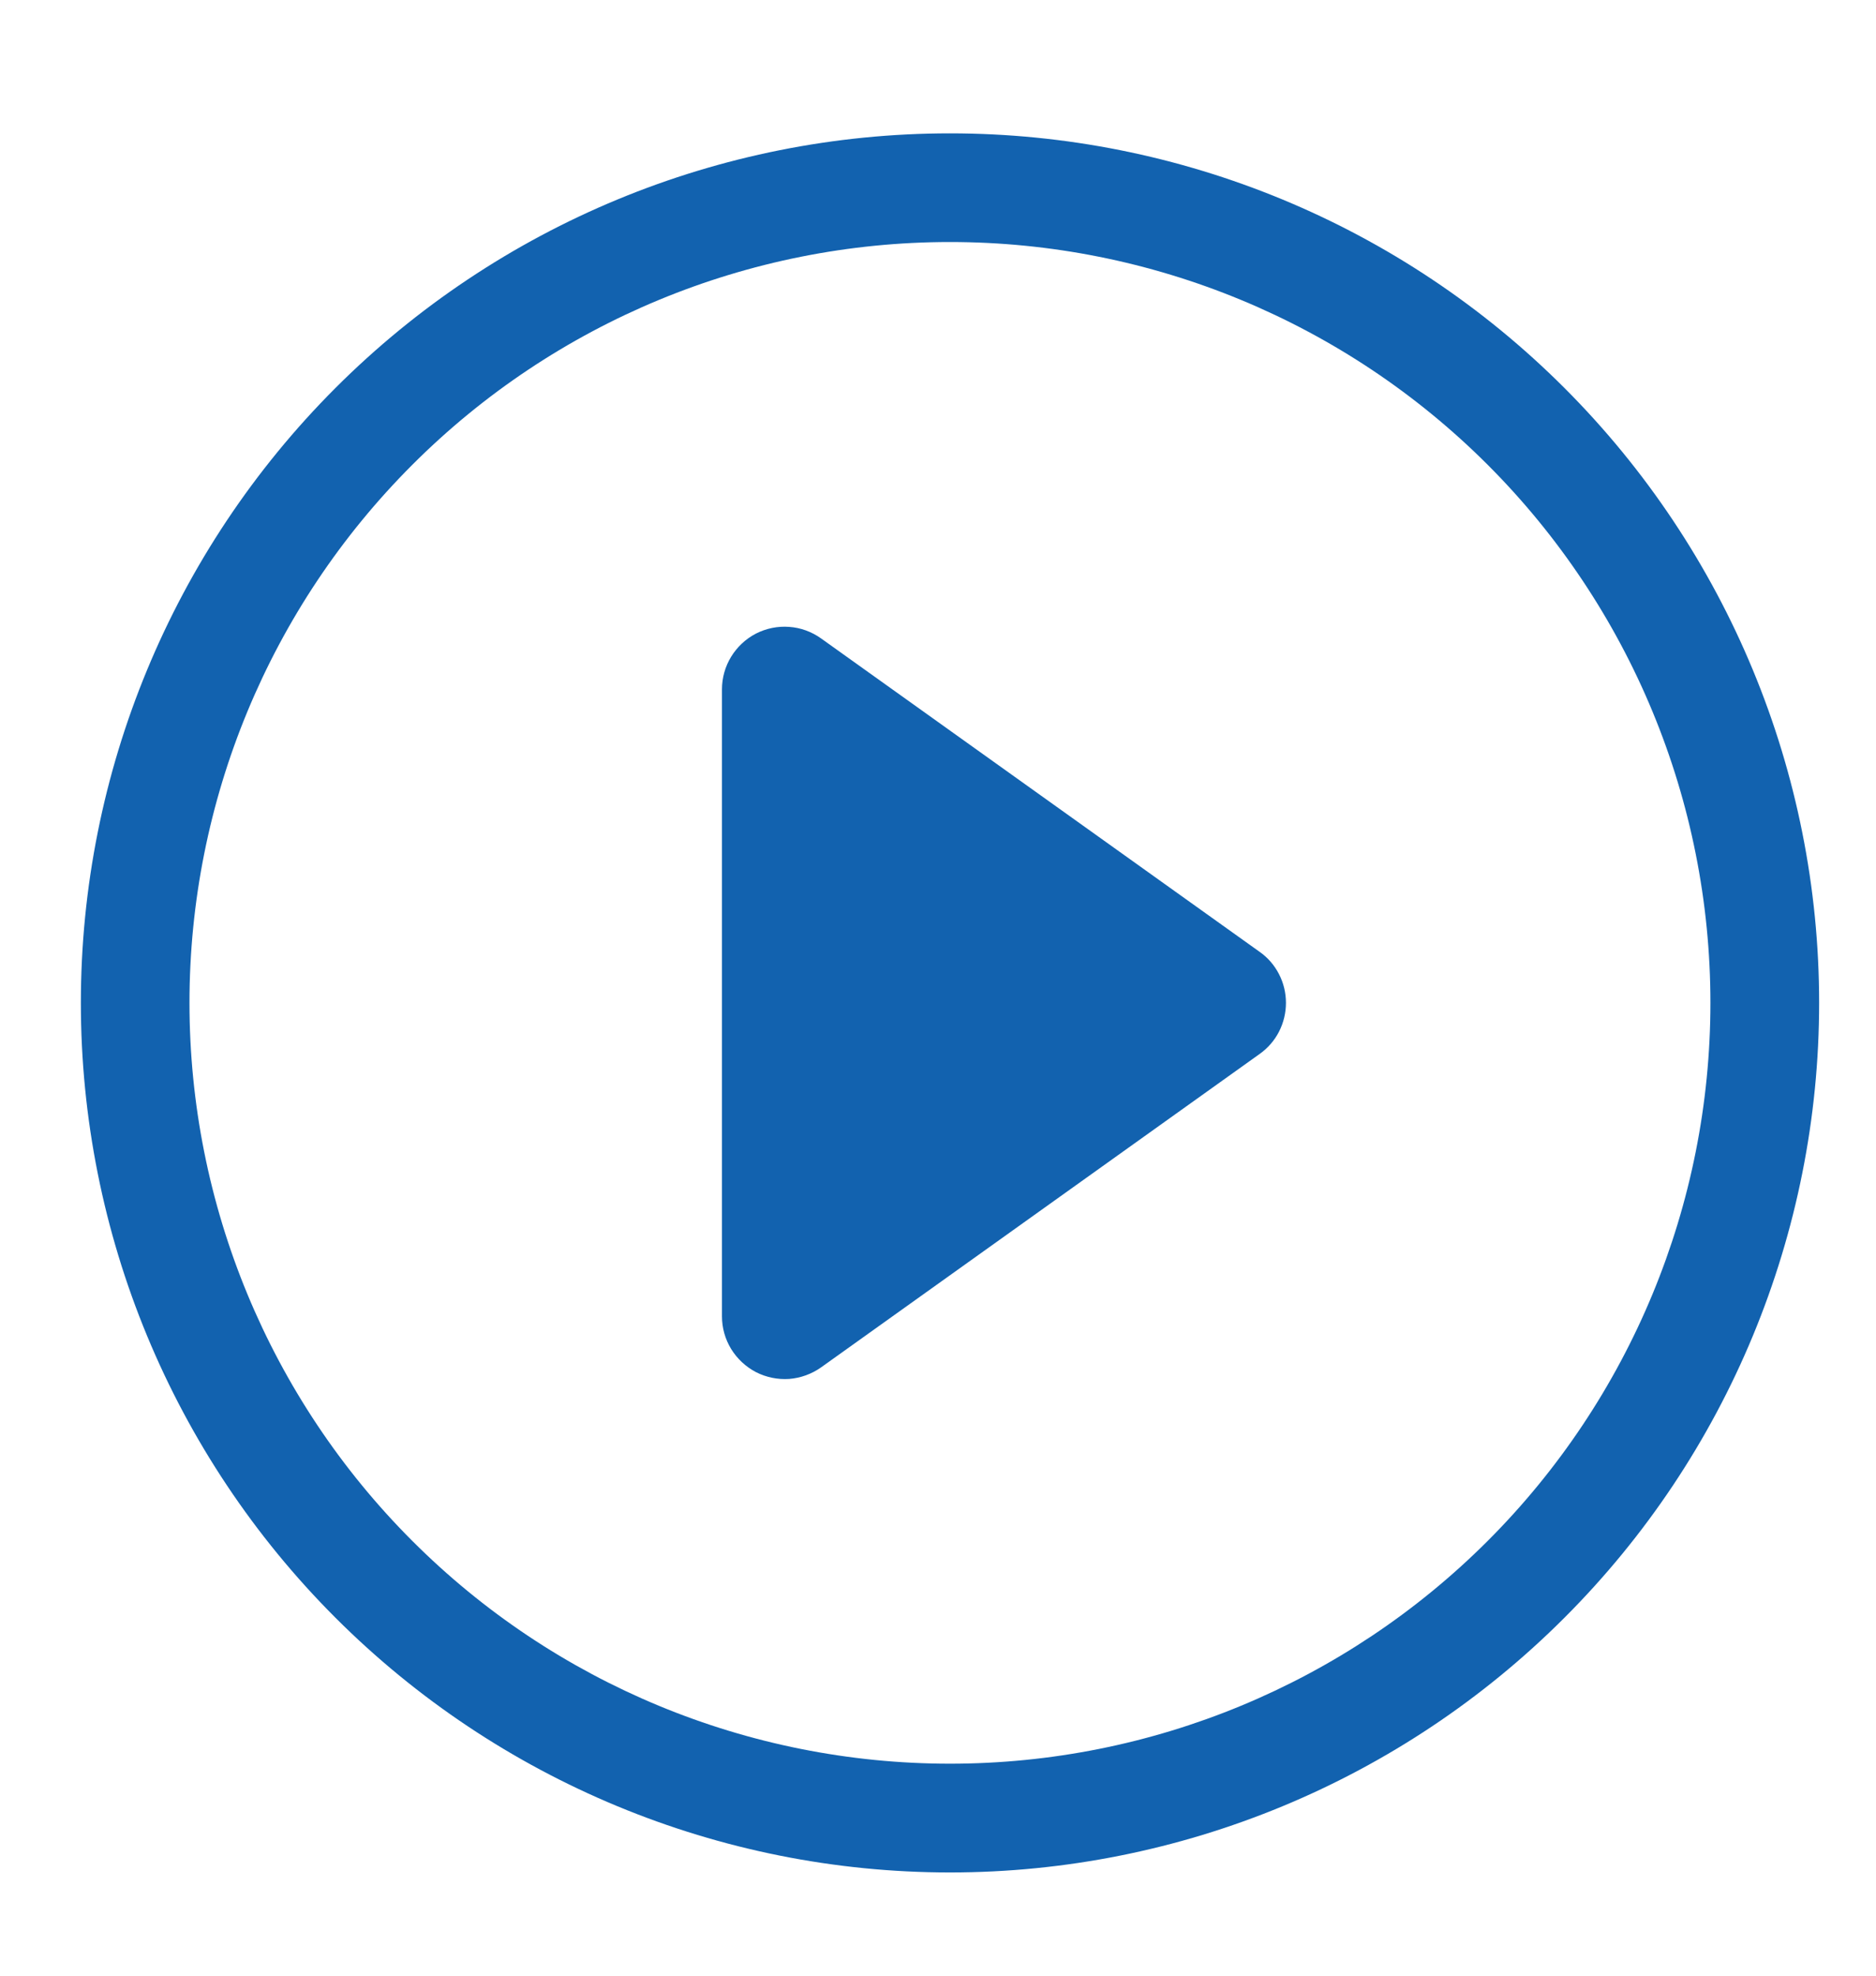 <svg width="19" height="20" viewBox="0 0 19 20" fill="none" xmlns="http://www.w3.org/2000/svg">
<g clip-path="url(#clip0_1038_1444)">
<path d="M9.621 17.854C7.578 17.854 5.619 17.043 4.175 15.598C2.73 14.154 1.919 12.195 1.919 10.152C1.919 8.109 2.73 6.15 4.175 4.706C5.619 3.261 7.578 2.45 9.621 2.45C11.664 2.45 13.623 3.261 15.068 4.706C16.512 6.15 17.323 8.109 17.323 10.152C17.323 12.195 16.512 14.154 15.068 15.598C13.623 17.043 11.664 17.854 9.621 17.854ZM9.621 18.955C11.956 18.955 14.195 18.027 15.845 16.376C17.496 14.726 18.424 12.487 18.424 10.152C18.424 7.818 17.496 5.579 15.845 3.928C14.195 2.277 11.956 1.35 9.621 1.35C7.287 1.35 5.048 2.277 3.397 3.928C1.746 5.579 0.819 7.818 0.819 10.152C0.819 12.487 1.746 14.726 3.397 16.376C5.048 18.027 7.287 18.955 9.621 18.955V18.955Z" fill="#1262AF"/>
<path d="M7.656 6.414C7.76 6.361 7.877 6.337 7.993 6.346C8.109 6.354 8.221 6.395 8.316 6.463L12.758 9.636C12.841 9.694 12.908 9.772 12.954 9.862C13 9.951 13.024 10.051 13.024 10.152C13.024 10.253 13 10.353 12.954 10.443C12.908 10.533 12.841 10.61 12.758 10.669L8.316 13.842C8.221 13.909 8.109 13.95 7.993 13.959C7.877 13.967 7.76 13.943 7.656 13.89C7.553 13.836 7.466 13.755 7.405 13.656C7.344 13.556 7.312 13.442 7.312 13.325V6.979C7.312 6.862 7.344 6.748 7.405 6.648C7.466 6.549 7.552 6.468 7.656 6.414V6.414Z" fill="#1262AF"/>
</g>
<defs>
<clipPath id="clip0_1038_1444">
<rect width="18.689" height="18.689" fill="white" transform="translate(0.277 0.808)"/>
</clipPath>
</defs>
</svg>
